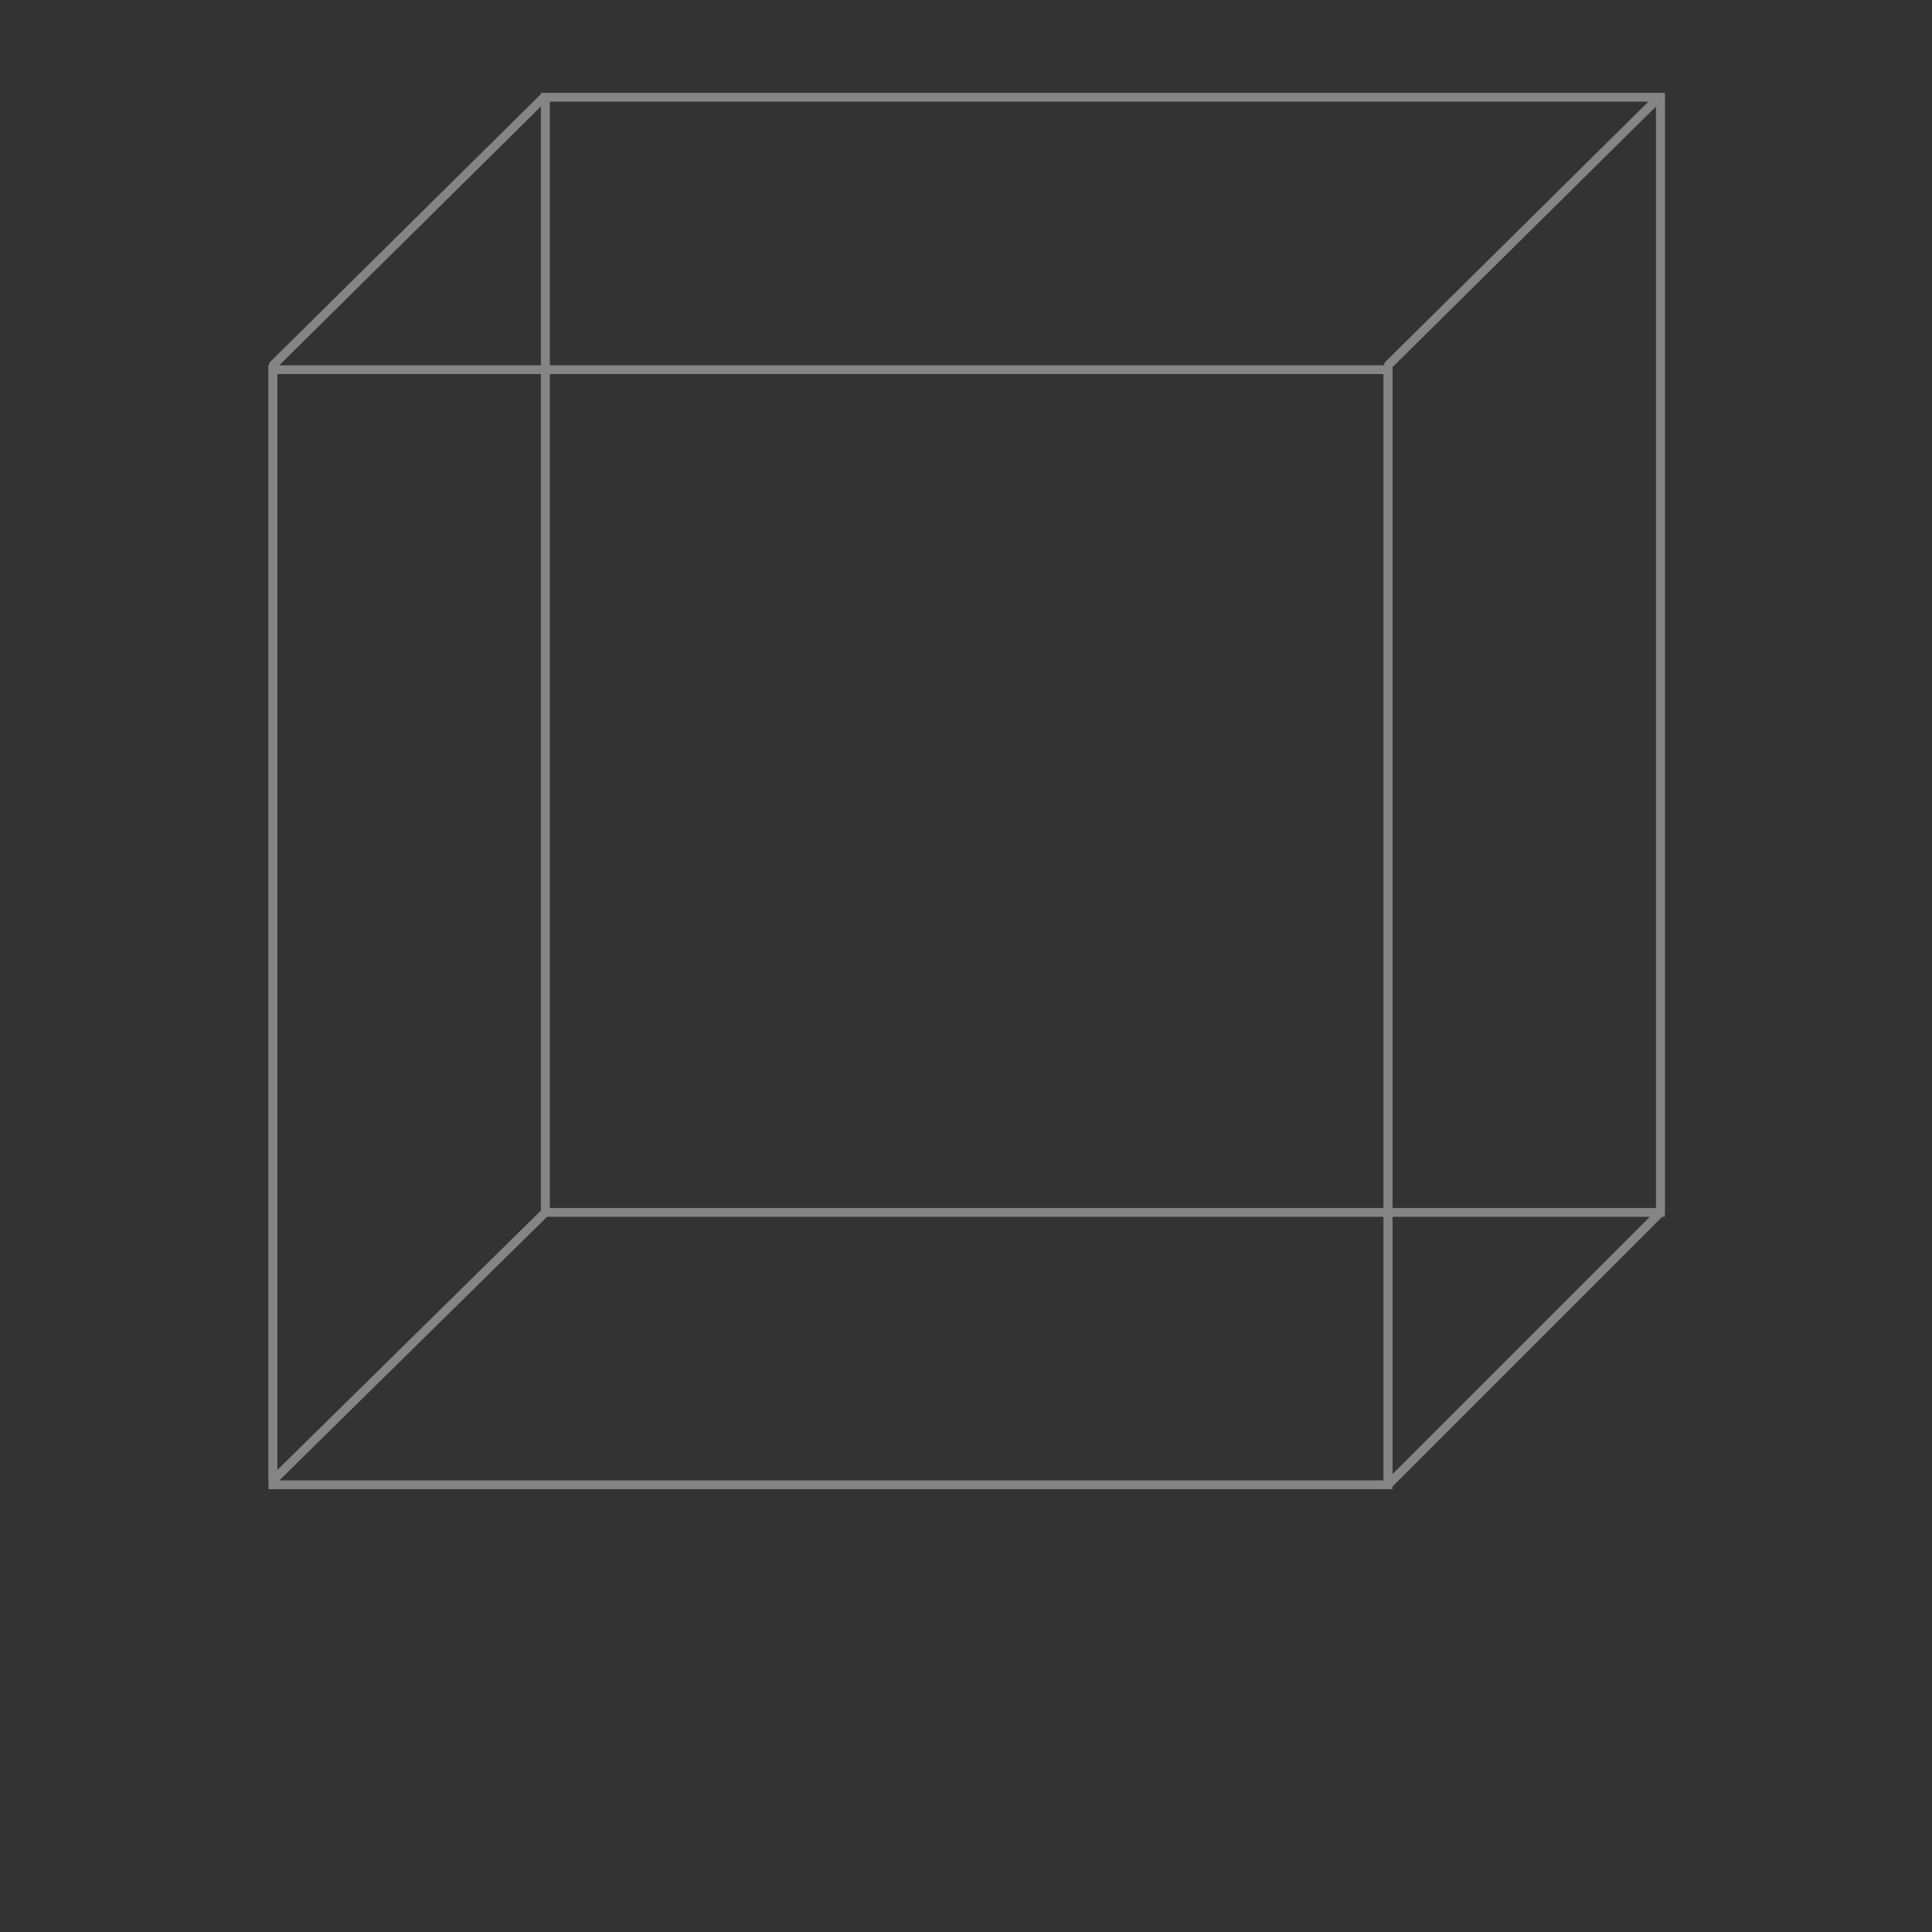 <svg width="220" height="220" viewBox="0 0 220 220" fill="none" xmlns="http://www.w3.org/2000/svg">
<rect x="0" y="0" width="220" height="220" fill="#333333" stroke="none"/>
<g clip-path="url(#clip0_300_717)">
<g opacity="0.4">
<path d="M189.075 138.057V11.075L62.093 11.075L62.093 138.057H189.075Z" stroke="white"/>
<path d="M158.057 169.076V42.094L31.075 42.094L31.075 169.076H158.057Z" stroke="white"/>
<path d="M62.094 10.924L62.094 138.057L31.075 168.591V41.609L62.094 10.924Z" stroke="white" stroke-linejoin="bevel"/>
<path d="M189.075 10.924V138.057L158.057 169.075V41.609L189.075 10.924Z" stroke="white" stroke-linejoin="bevel"/>
</g>
</g>
<defs>
<clipPath id="clip0_300_717">
<rect width="160" height="160" fill="white" transform="translate(30 10)"/>
</clipPath>
</defs>
</svg>
